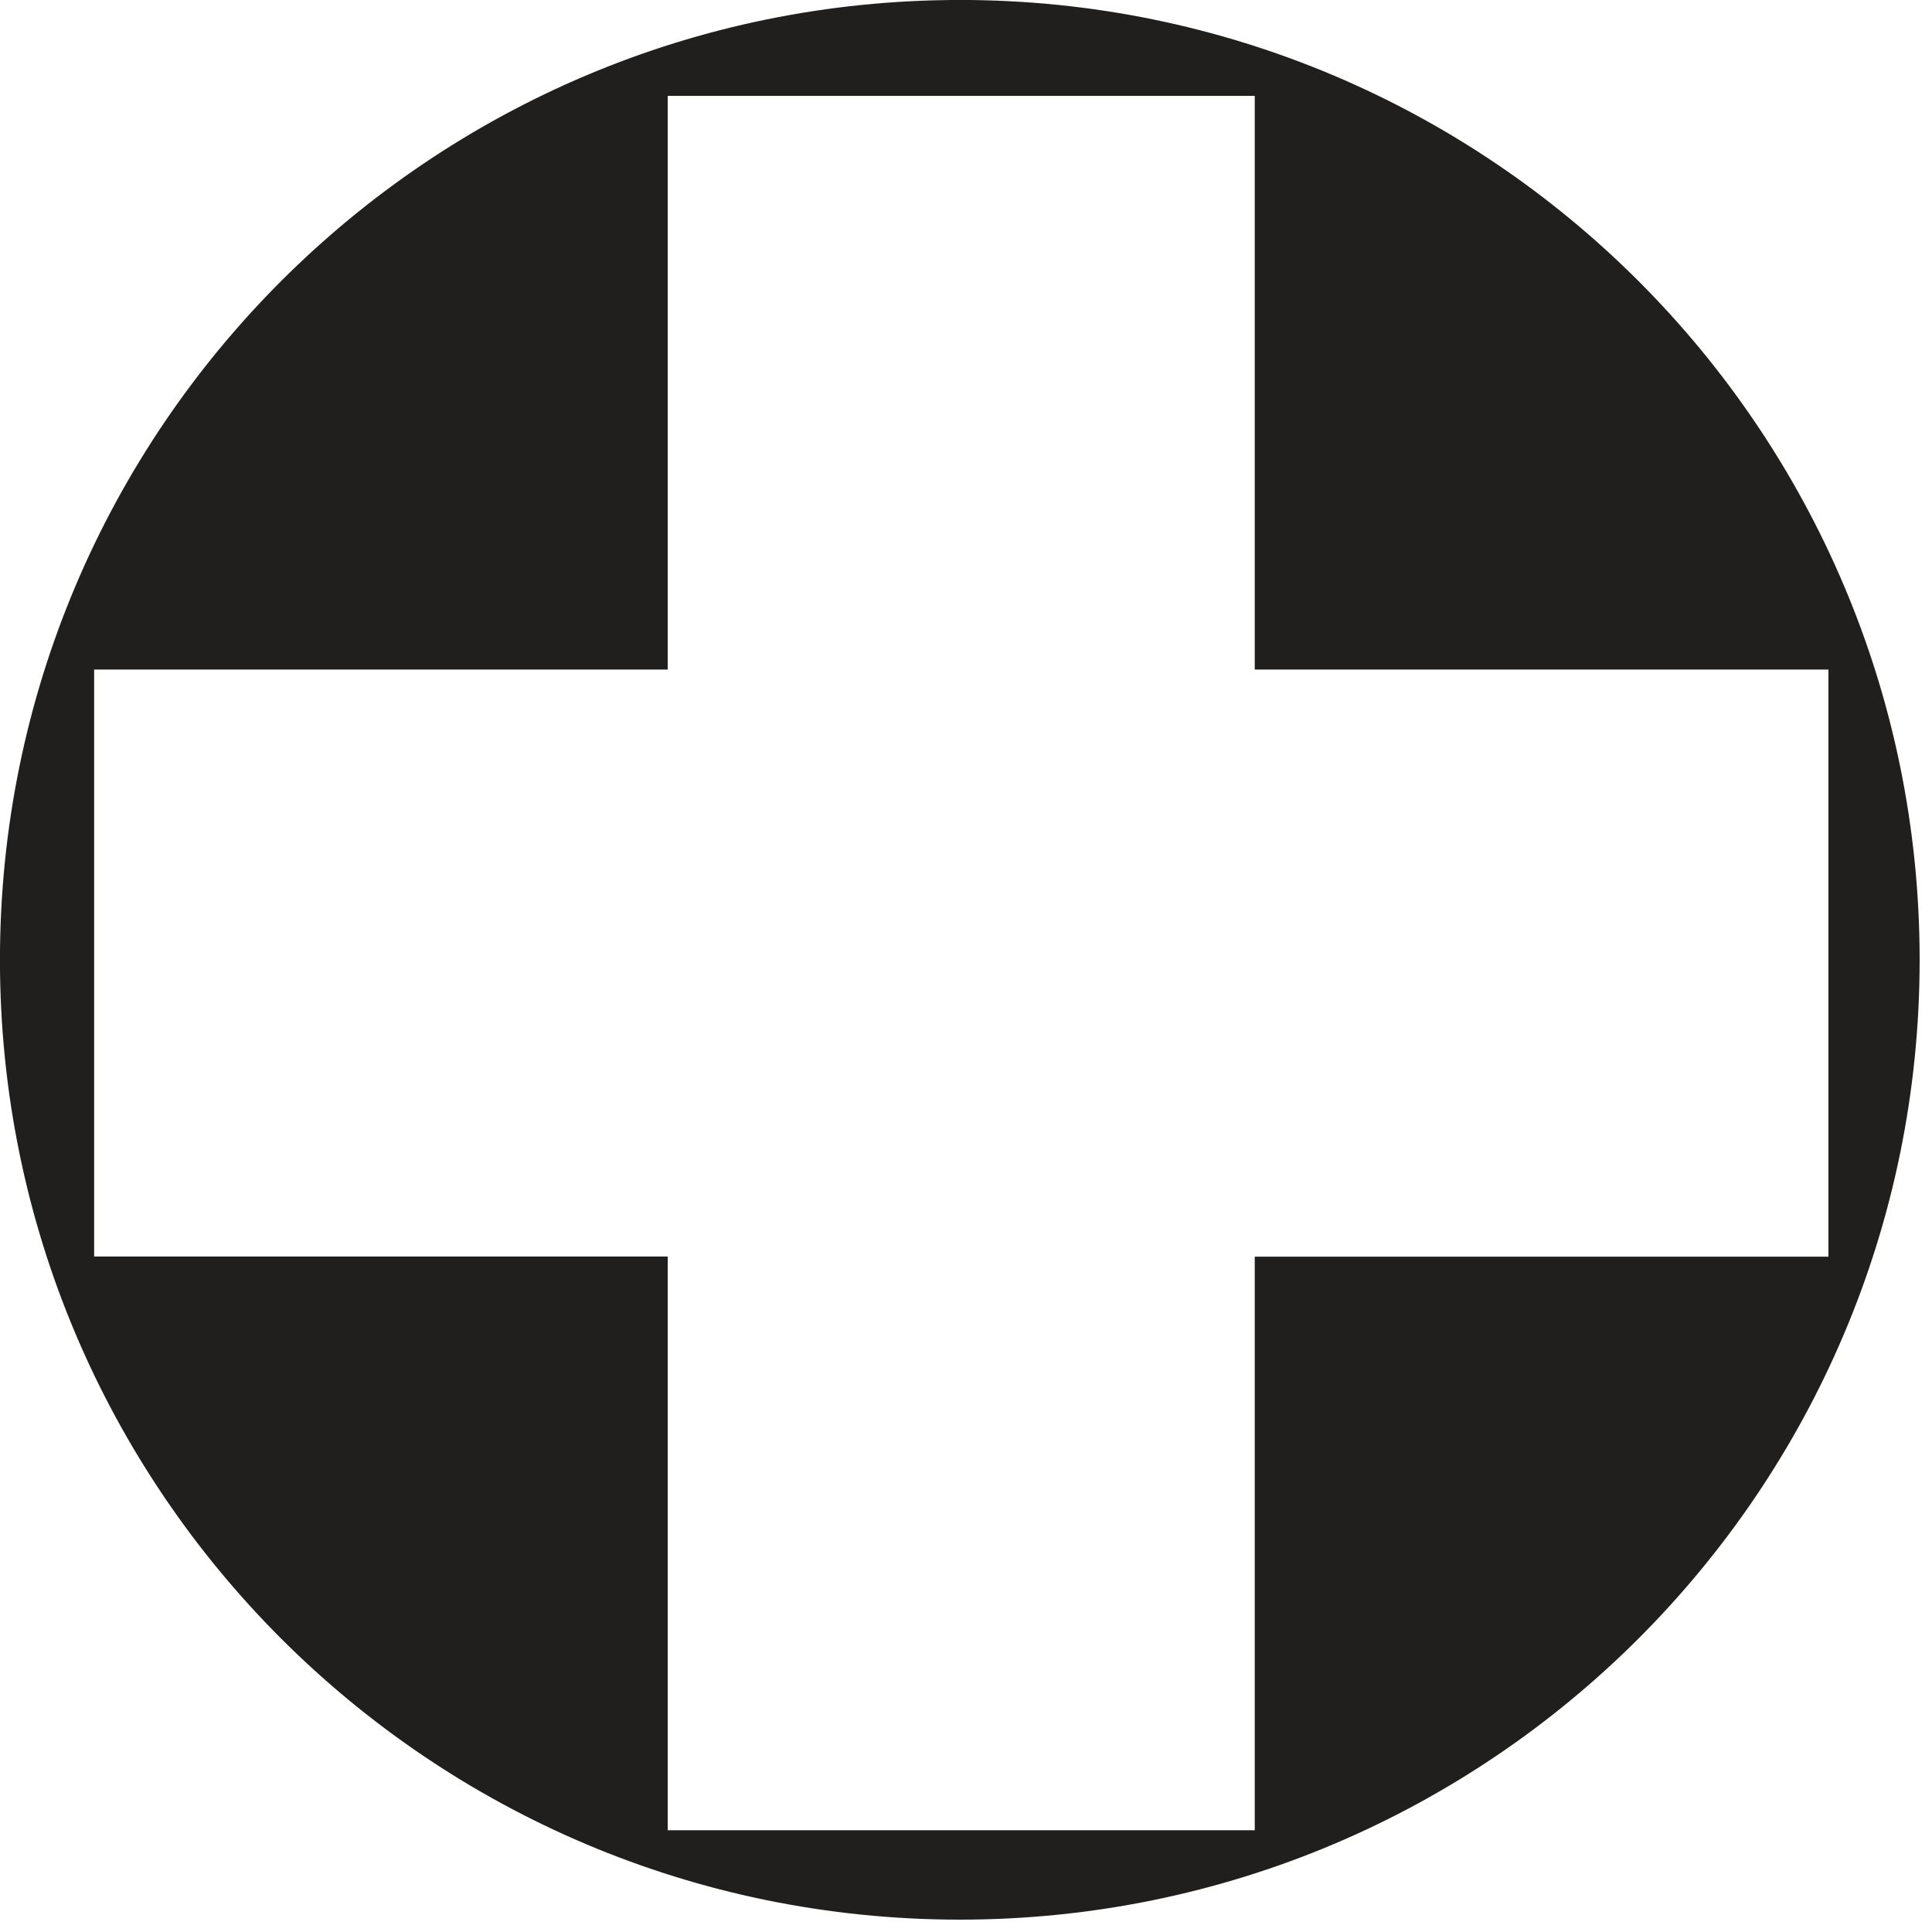 <svg xmlns="http://www.w3.org/2000/svg" width="64pt" height="64pt" viewBox="0 0 64 64"><path d="M31.797.348C14.426.348.347 14.426.347 31.797c0 17.367 14.079 31.445 31.45 31.445 17.367 0 31.445-14.078 31.445-31.445 0-17.371-14.078-31.45-31.445-31.45zM21.77 2.828h20.144v19.004h19.004v20.145H41.914v19H21.77V41.973h-19V21.832h19zm0 0" fill="#211e1e" stroke-width=".697" stroke="#211e1e"/></svg>